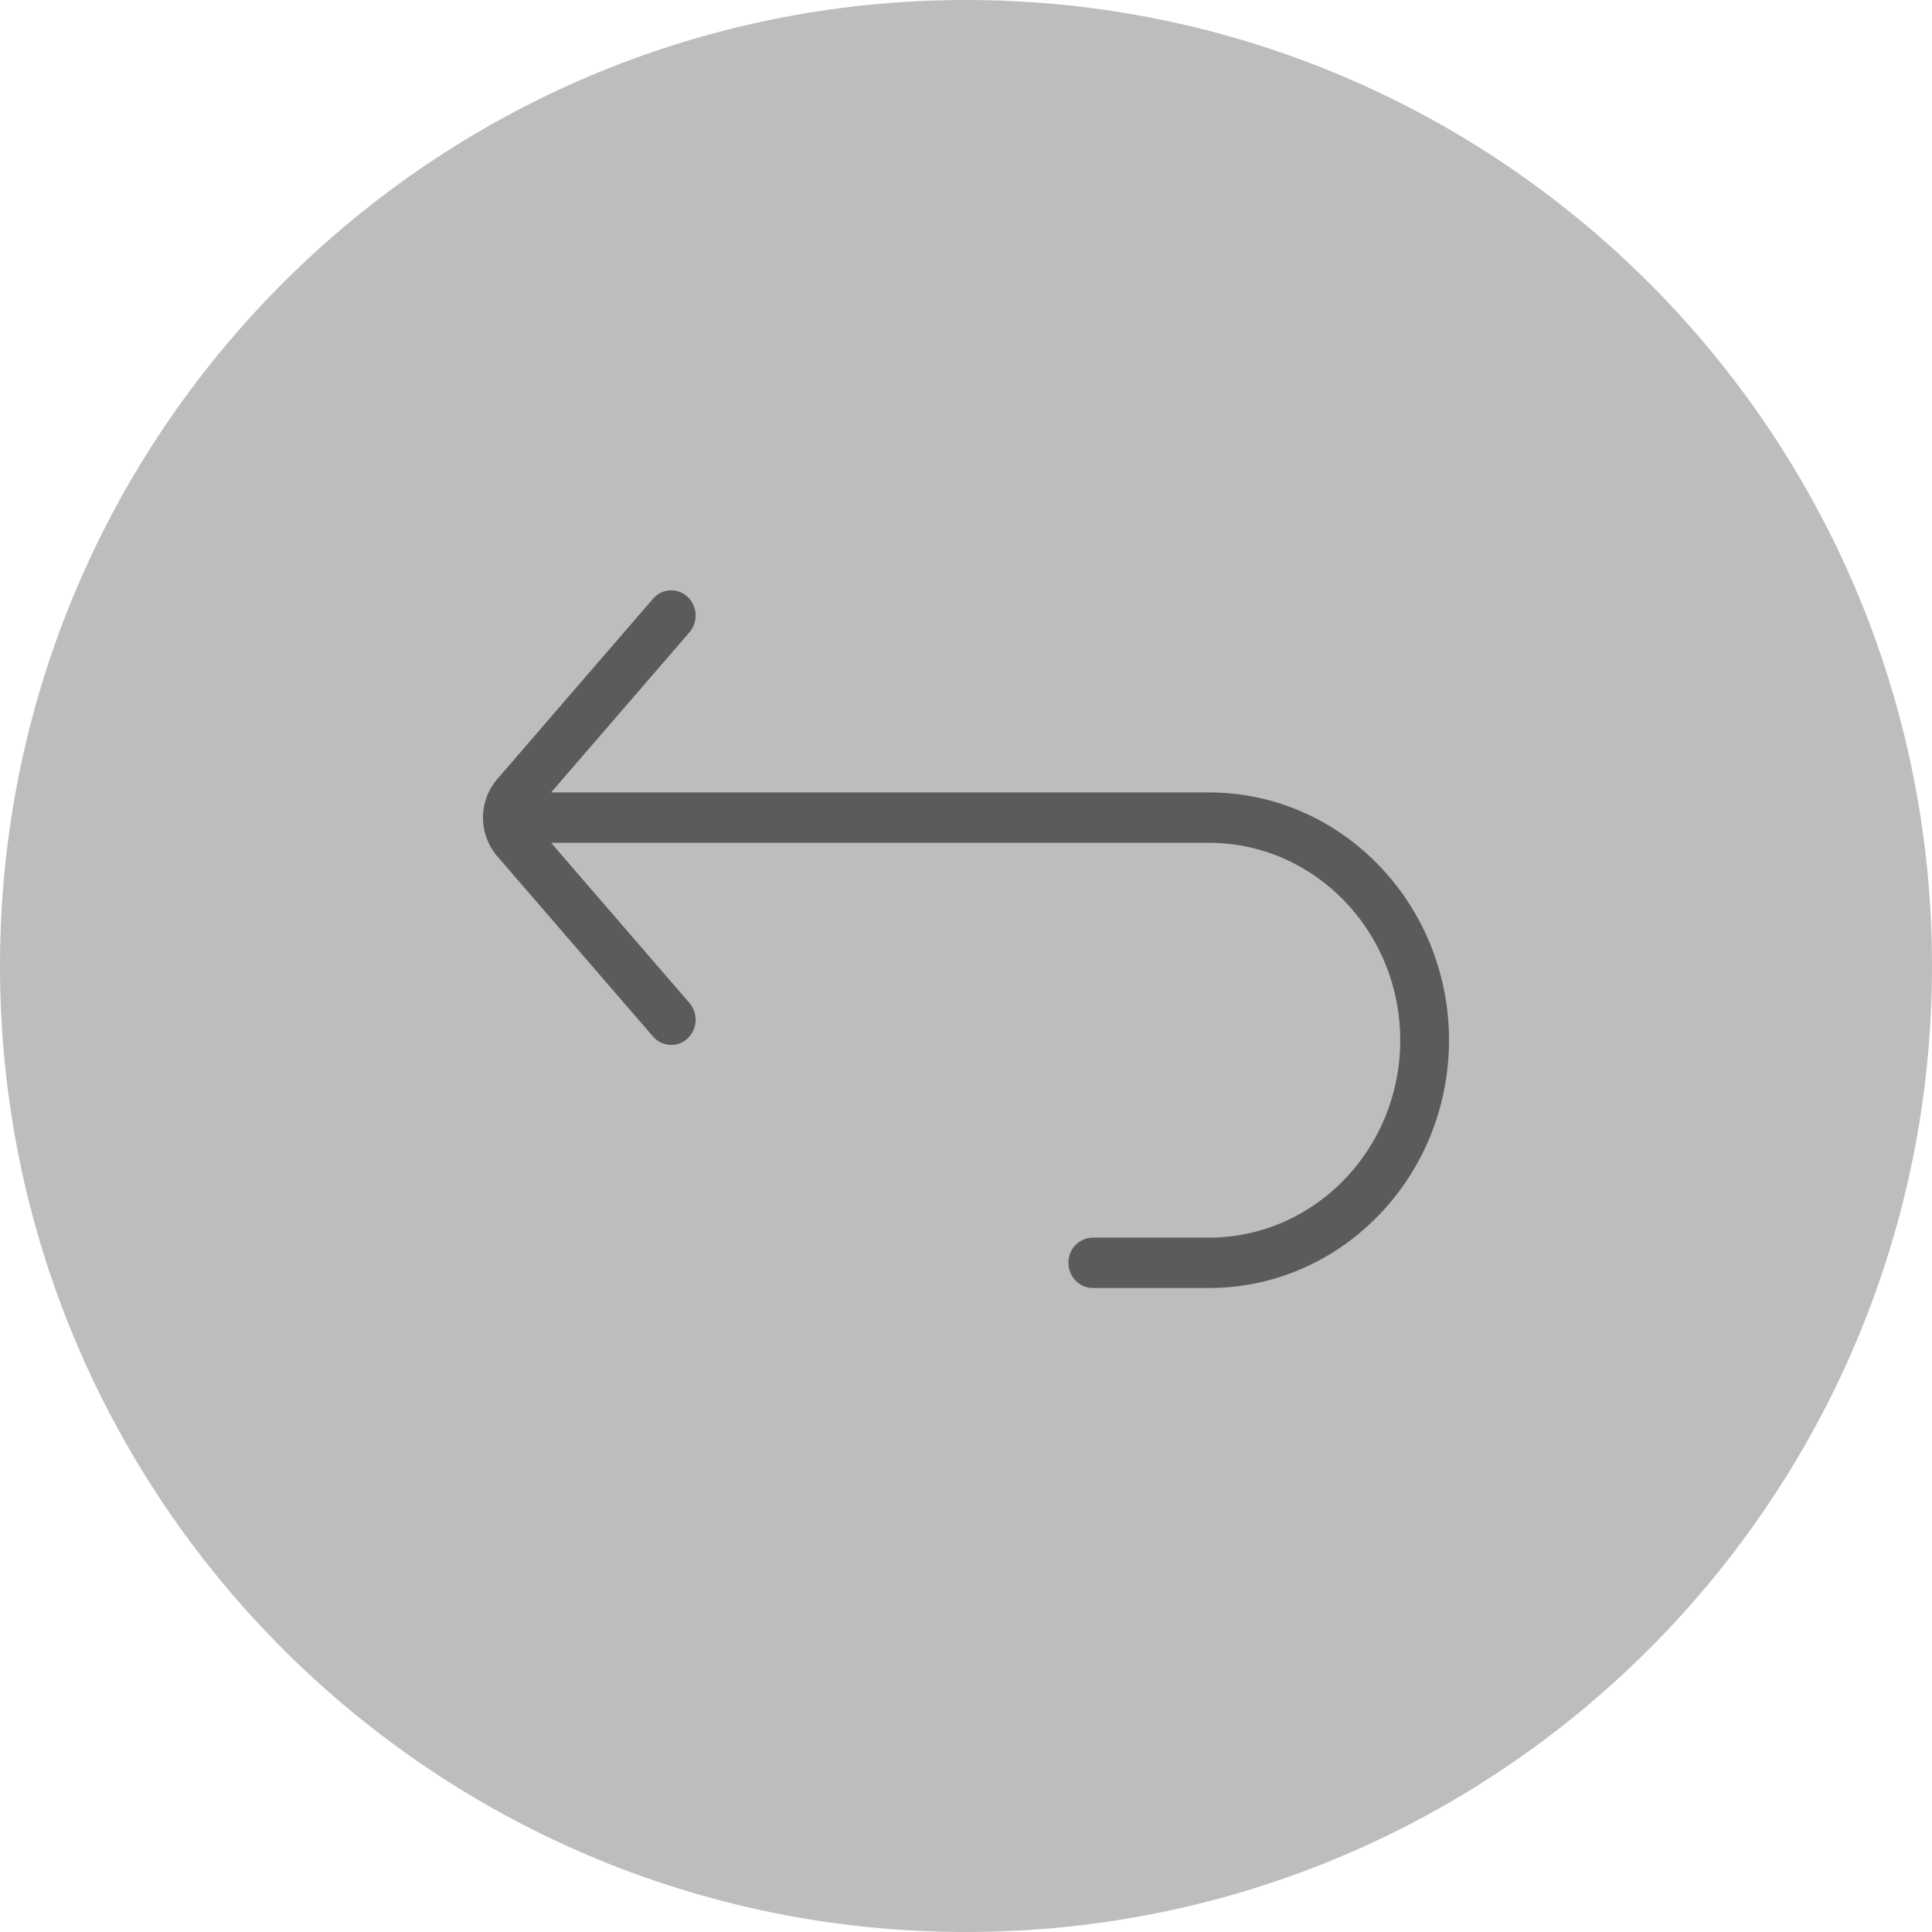 <svg xmlns="http://www.w3.org/2000/svg" width="36" height="36">
    <path fill="#BDBDBD" fill-rule="evenodd" d="M18 0c9.941 0 18 8.059 18 18s-8.059 18-18 18S0 27.941 0 18 8.059 0 18 0z"/>
    <path fill="#5B5B5B" fill-rule="evenodd" d="M22.529 14.766h-12.26l2.578-2.984a.481.481 0 0 0-.037-.663.446.446 0 0 0-.642.038l-2.903 3.361a1.104 1.104 0 0 0 0 1.436l2.903 3.36a.447.447 0 0 0 .642.038.481.481 0 0 0 .037-.663l-2.578-2.984h12.26c1.964 0 3.562 1.65 3.562 3.678s-1.598 3.678-3.562 3.678h-2.165a.462.462 0 0 0-.455.469c0 .26.204.47.455.47h2.165C24.994 24 27 21.929 27 19.383s-2.006-4.617-4.471-4.617z"/>
</svg>
